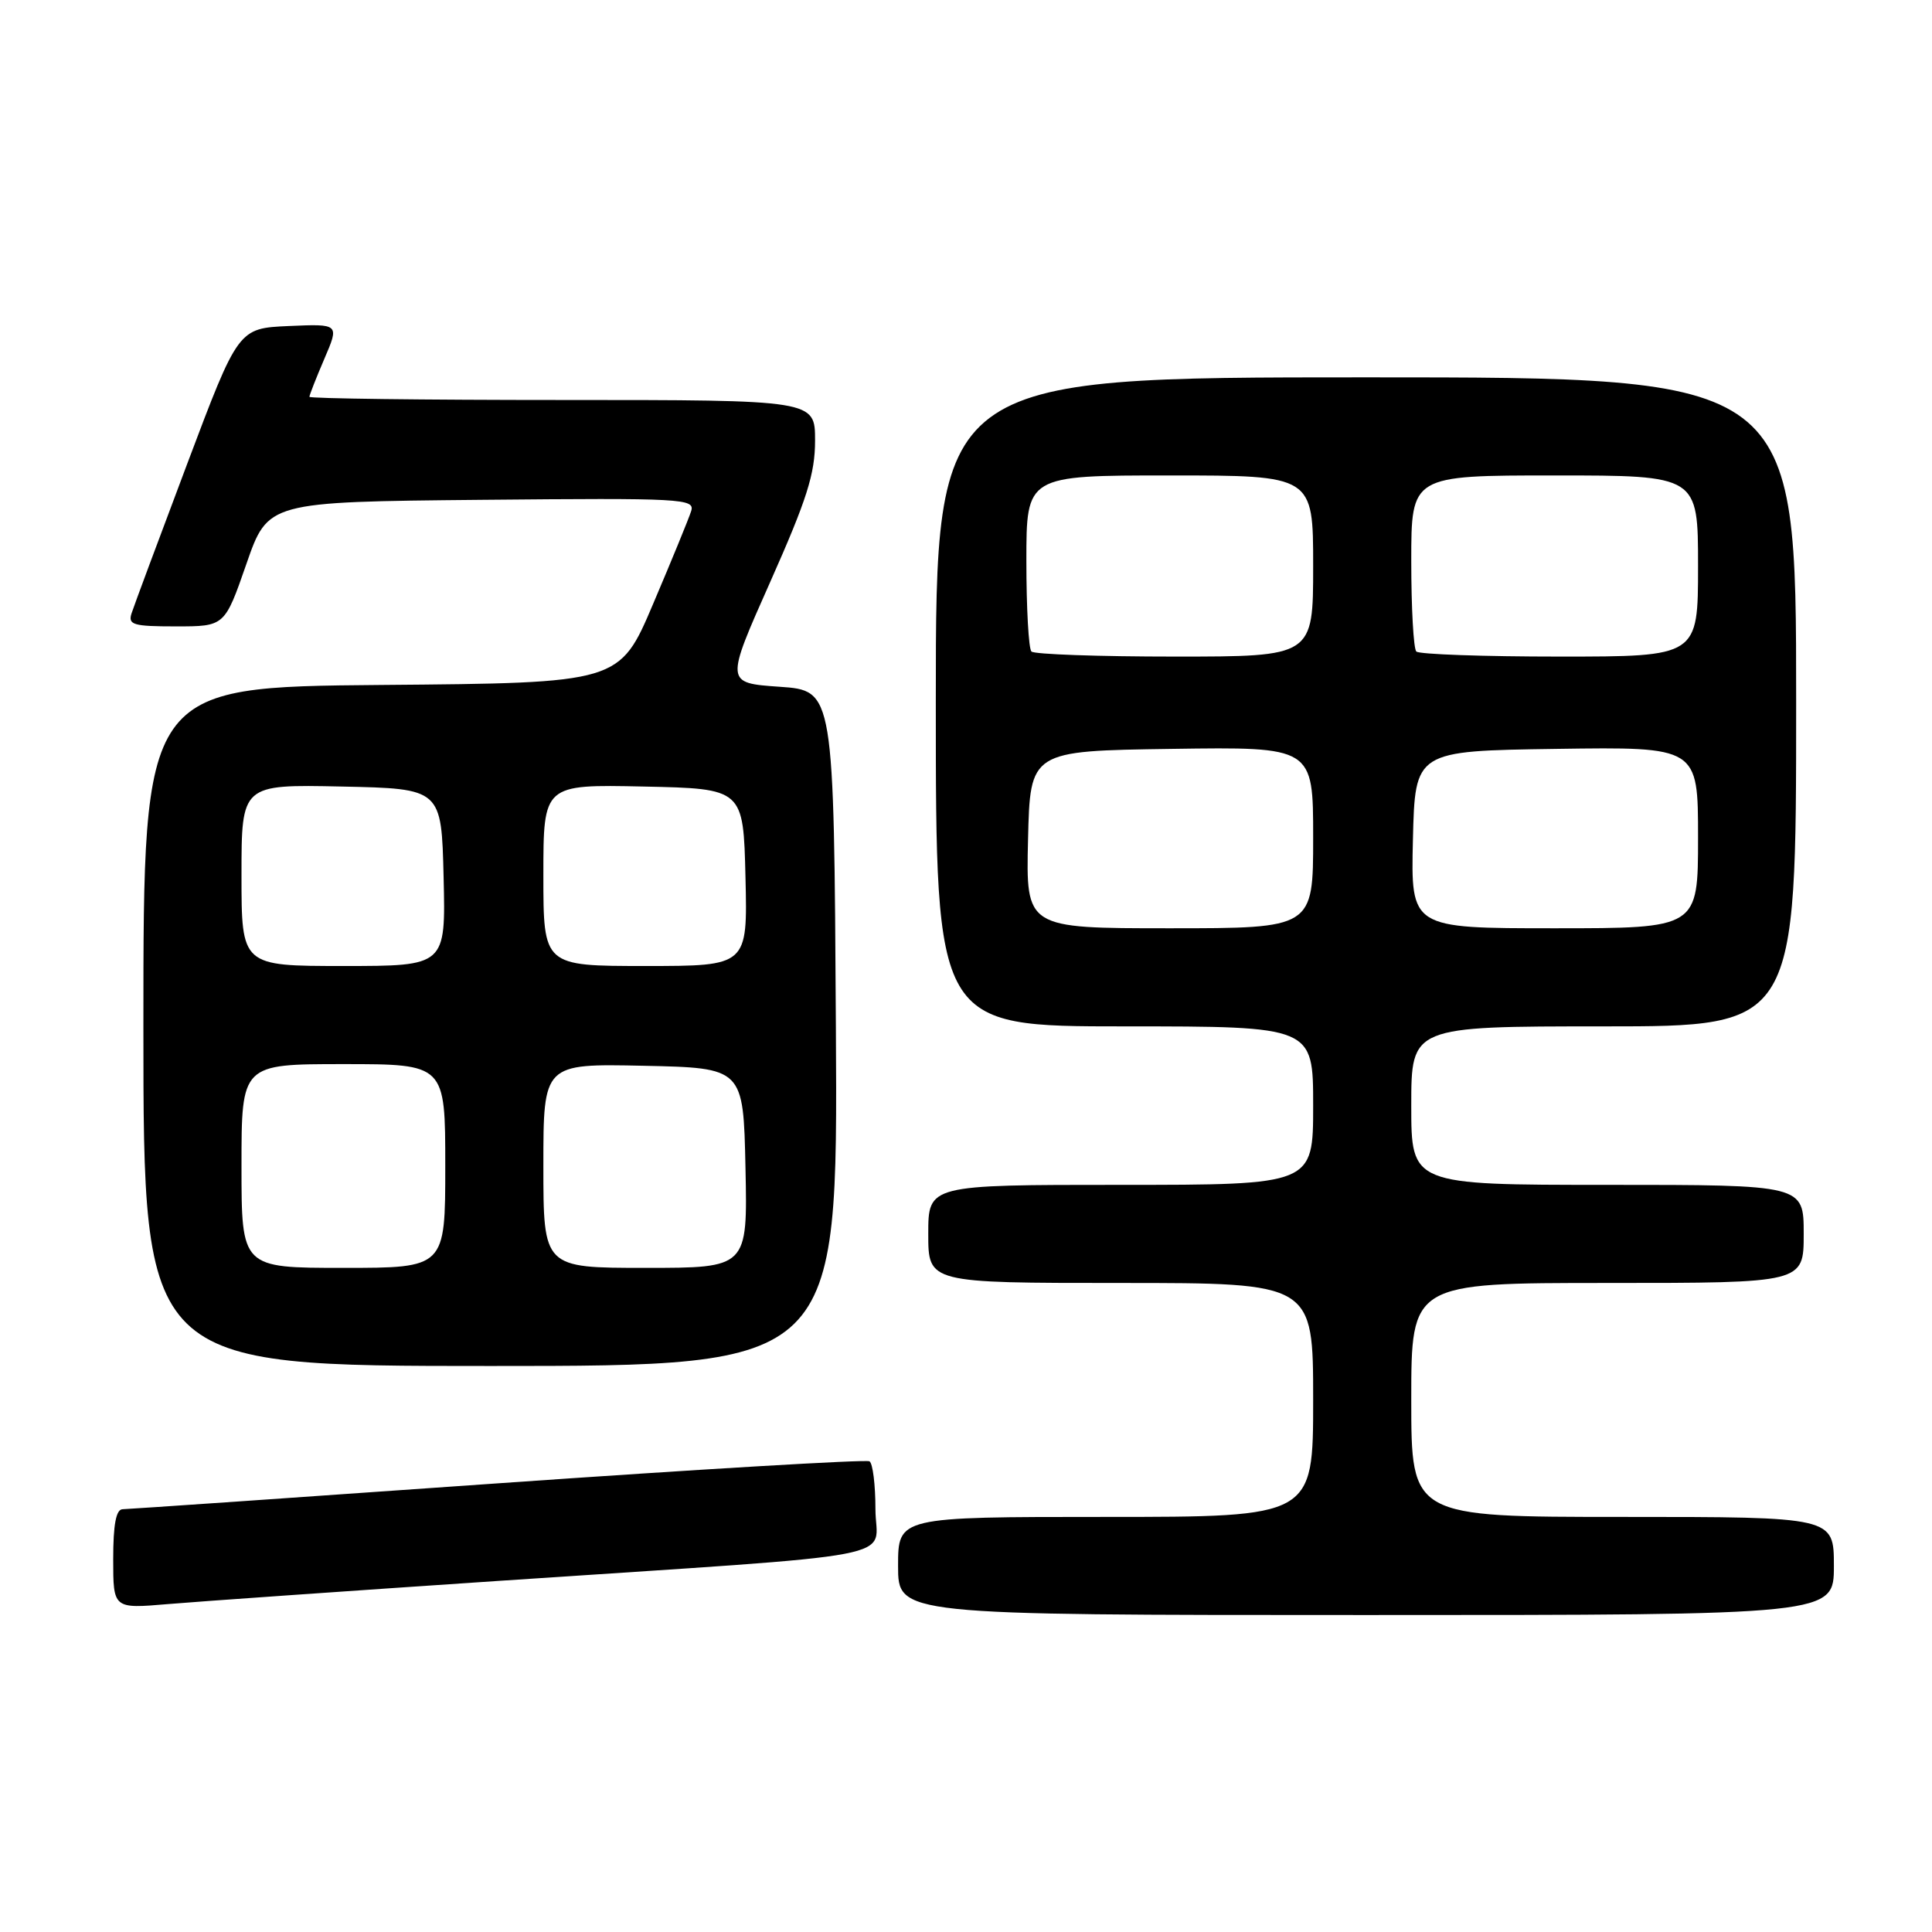 <?xml version="1.0" encoding="UTF-8" standalone="no"?>
<!DOCTYPE svg PUBLIC "-//W3C//DTD SVG 1.1//EN" "http://www.w3.org/Graphics/SVG/1.1/DTD/svg11.dtd" >
<svg xmlns="http://www.w3.org/2000/svg" xmlns:xlink="http://www.w3.org/1999/xlink" version="1.1" viewBox="0 0 256 256">
 <g >
 <path fill="currentColor"
d=" M 243.00 207.50 C 243.00 201.00 243.00 201.00 215.00 201.00 C 187.00 201.00 187.00 201.00 187.00 185.50 C 187.00 170.00 187.00 170.00 213.00 170.00 C 239.00 170.00 239.00 170.00 239.00 163.50 C 239.00 157.00 239.00 157.00 213.00 157.00 C 187.00 157.00 187.00 157.00 187.00 146.50 C 187.00 136.00 187.00 136.00 212.50 136.00 C 238.00 136.00 238.00 136.00 238.00 93.00 C 238.00 50.00 238.00 50.00 181.00 50.00 C 124.00 50.00 124.00 50.00 124.00 93.00 C 124.00 136.00 124.00 136.00 149.00 136.00 C 174.00 136.00 174.00 136.00 174.00 146.50 C 174.00 157.00 174.00 157.00 148.50 157.00 C 123.00 157.00 123.00 157.00 123.00 163.50 C 123.00 170.00 123.00 170.00 148.50 170.00 C 174.00 170.00 174.00 170.00 174.00 185.50 C 174.00 201.00 174.00 201.00 146.50 201.00 C 119.00 201.00 119.00 201.00 119.00 207.50 C 119.00 214.00 119.00 214.00 181.00 214.00 C 243.00 214.00 243.00 214.00 243.00 207.50 Z  M 66.00 209.48 C 121.65 205.75 116.00 206.83 116.00 199.96 C 116.00 196.75 115.65 193.90 115.21 193.63 C 114.78 193.37 92.62 194.68 65.96 196.55 C 39.31 198.43 16.94 199.97 16.25 199.98 C 15.38 199.99 15.00 201.99 15.00 206.59 C 15.00 213.17 15.00 213.17 22.25 212.55 C 26.24 212.21 45.92 210.83 66.00 209.48 Z  M 110.76 136.25 C 110.50 91.50 110.50 91.50 103.30 91.00 C 96.10 90.50 96.10 90.50 102.05 77.13 C 106.92 66.18 108.00 62.79 108.00 58.38 C 108.00 53.00 108.00 53.00 74.50 53.00 C 56.07 53.00 41.00 52.81 41.00 52.58 C 41.00 52.35 41.89 50.08 42.98 47.54 C 44.97 42.91 44.97 42.91 38.27 43.20 C 31.57 43.50 31.57 43.50 24.79 61.50 C 21.06 71.40 17.75 80.29 17.44 81.25 C 16.93 82.79 17.62 83.00 23.32 83.00 C 29.77 83.00 29.77 83.00 32.64 74.75 C 35.50 66.50 35.50 66.50 63.82 66.23 C 90.51 65.98 92.11 66.07 91.58 67.73 C 91.27 68.71 89.01 74.22 86.55 80.00 C 82.09 90.50 82.09 90.50 50.54 90.76 C 19.00 91.03 19.00 91.03 19.00 136.01 C 19.00 181.00 19.00 181.00 65.01 181.00 C 111.02 181.00 111.02 181.00 110.76 136.25 Z  M 136.22 111.25 C 136.50 99.50 136.50 99.50 155.25 99.23 C 174.00 98.96 174.00 98.96 174.00 110.98 C 174.00 123.00 174.00 123.00 154.97 123.00 C 135.94 123.00 135.94 123.00 136.22 111.25 Z  M 187.22 111.25 C 187.50 99.50 187.50 99.50 206.25 99.23 C 225.00 98.96 225.00 98.96 225.00 110.98 C 225.00 123.00 225.00 123.00 205.97 123.00 C 186.94 123.00 186.94 123.00 187.22 111.25 Z  M 136.67 86.33 C 136.30 85.97 136.00 80.57 136.00 74.33 C 136.00 63.00 136.00 63.00 155.00 63.00 C 174.00 63.00 174.00 63.00 174.00 75.00 C 174.00 87.00 174.00 87.00 155.67 87.00 C 145.58 87.00 137.03 86.70 136.67 86.33 Z  M 187.67 86.33 C 187.30 85.97 187.00 80.57 187.00 74.33 C 187.00 63.00 187.00 63.00 206.00 63.00 C 225.00 63.00 225.00 63.00 225.00 75.00 C 225.00 87.00 225.00 87.00 206.67 87.00 C 196.58 87.00 188.03 86.70 187.67 86.33 Z  M 32.00 154.50 C 32.00 141.00 32.00 141.00 45.50 141.00 C 59.00 141.00 59.00 141.00 59.00 154.50 C 59.00 168.00 59.00 168.00 45.50 168.00 C 32.00 168.00 32.00 168.00 32.00 154.50 Z  M 72.00 154.47 C 72.00 140.94 72.00 140.94 85.25 141.22 C 98.50 141.50 98.50 141.50 98.78 154.75 C 99.06 168.00 99.06 168.00 85.53 168.00 C 72.00 168.00 72.00 168.00 72.00 154.47 Z  M 32.00 115.97 C 32.00 103.94 32.00 103.94 45.25 104.22 C 58.50 104.50 58.50 104.50 58.78 116.25 C 59.06 128.00 59.06 128.00 45.53 128.00 C 32.00 128.00 32.00 128.00 32.00 115.97 Z  M 72.00 115.97 C 72.00 103.94 72.00 103.94 85.25 104.22 C 98.50 104.50 98.50 104.50 98.78 116.25 C 99.06 128.00 99.06 128.00 85.53 128.00 C 72.00 128.00 72.00 128.00 72.00 115.97 Z "/>
</g>
</svg>